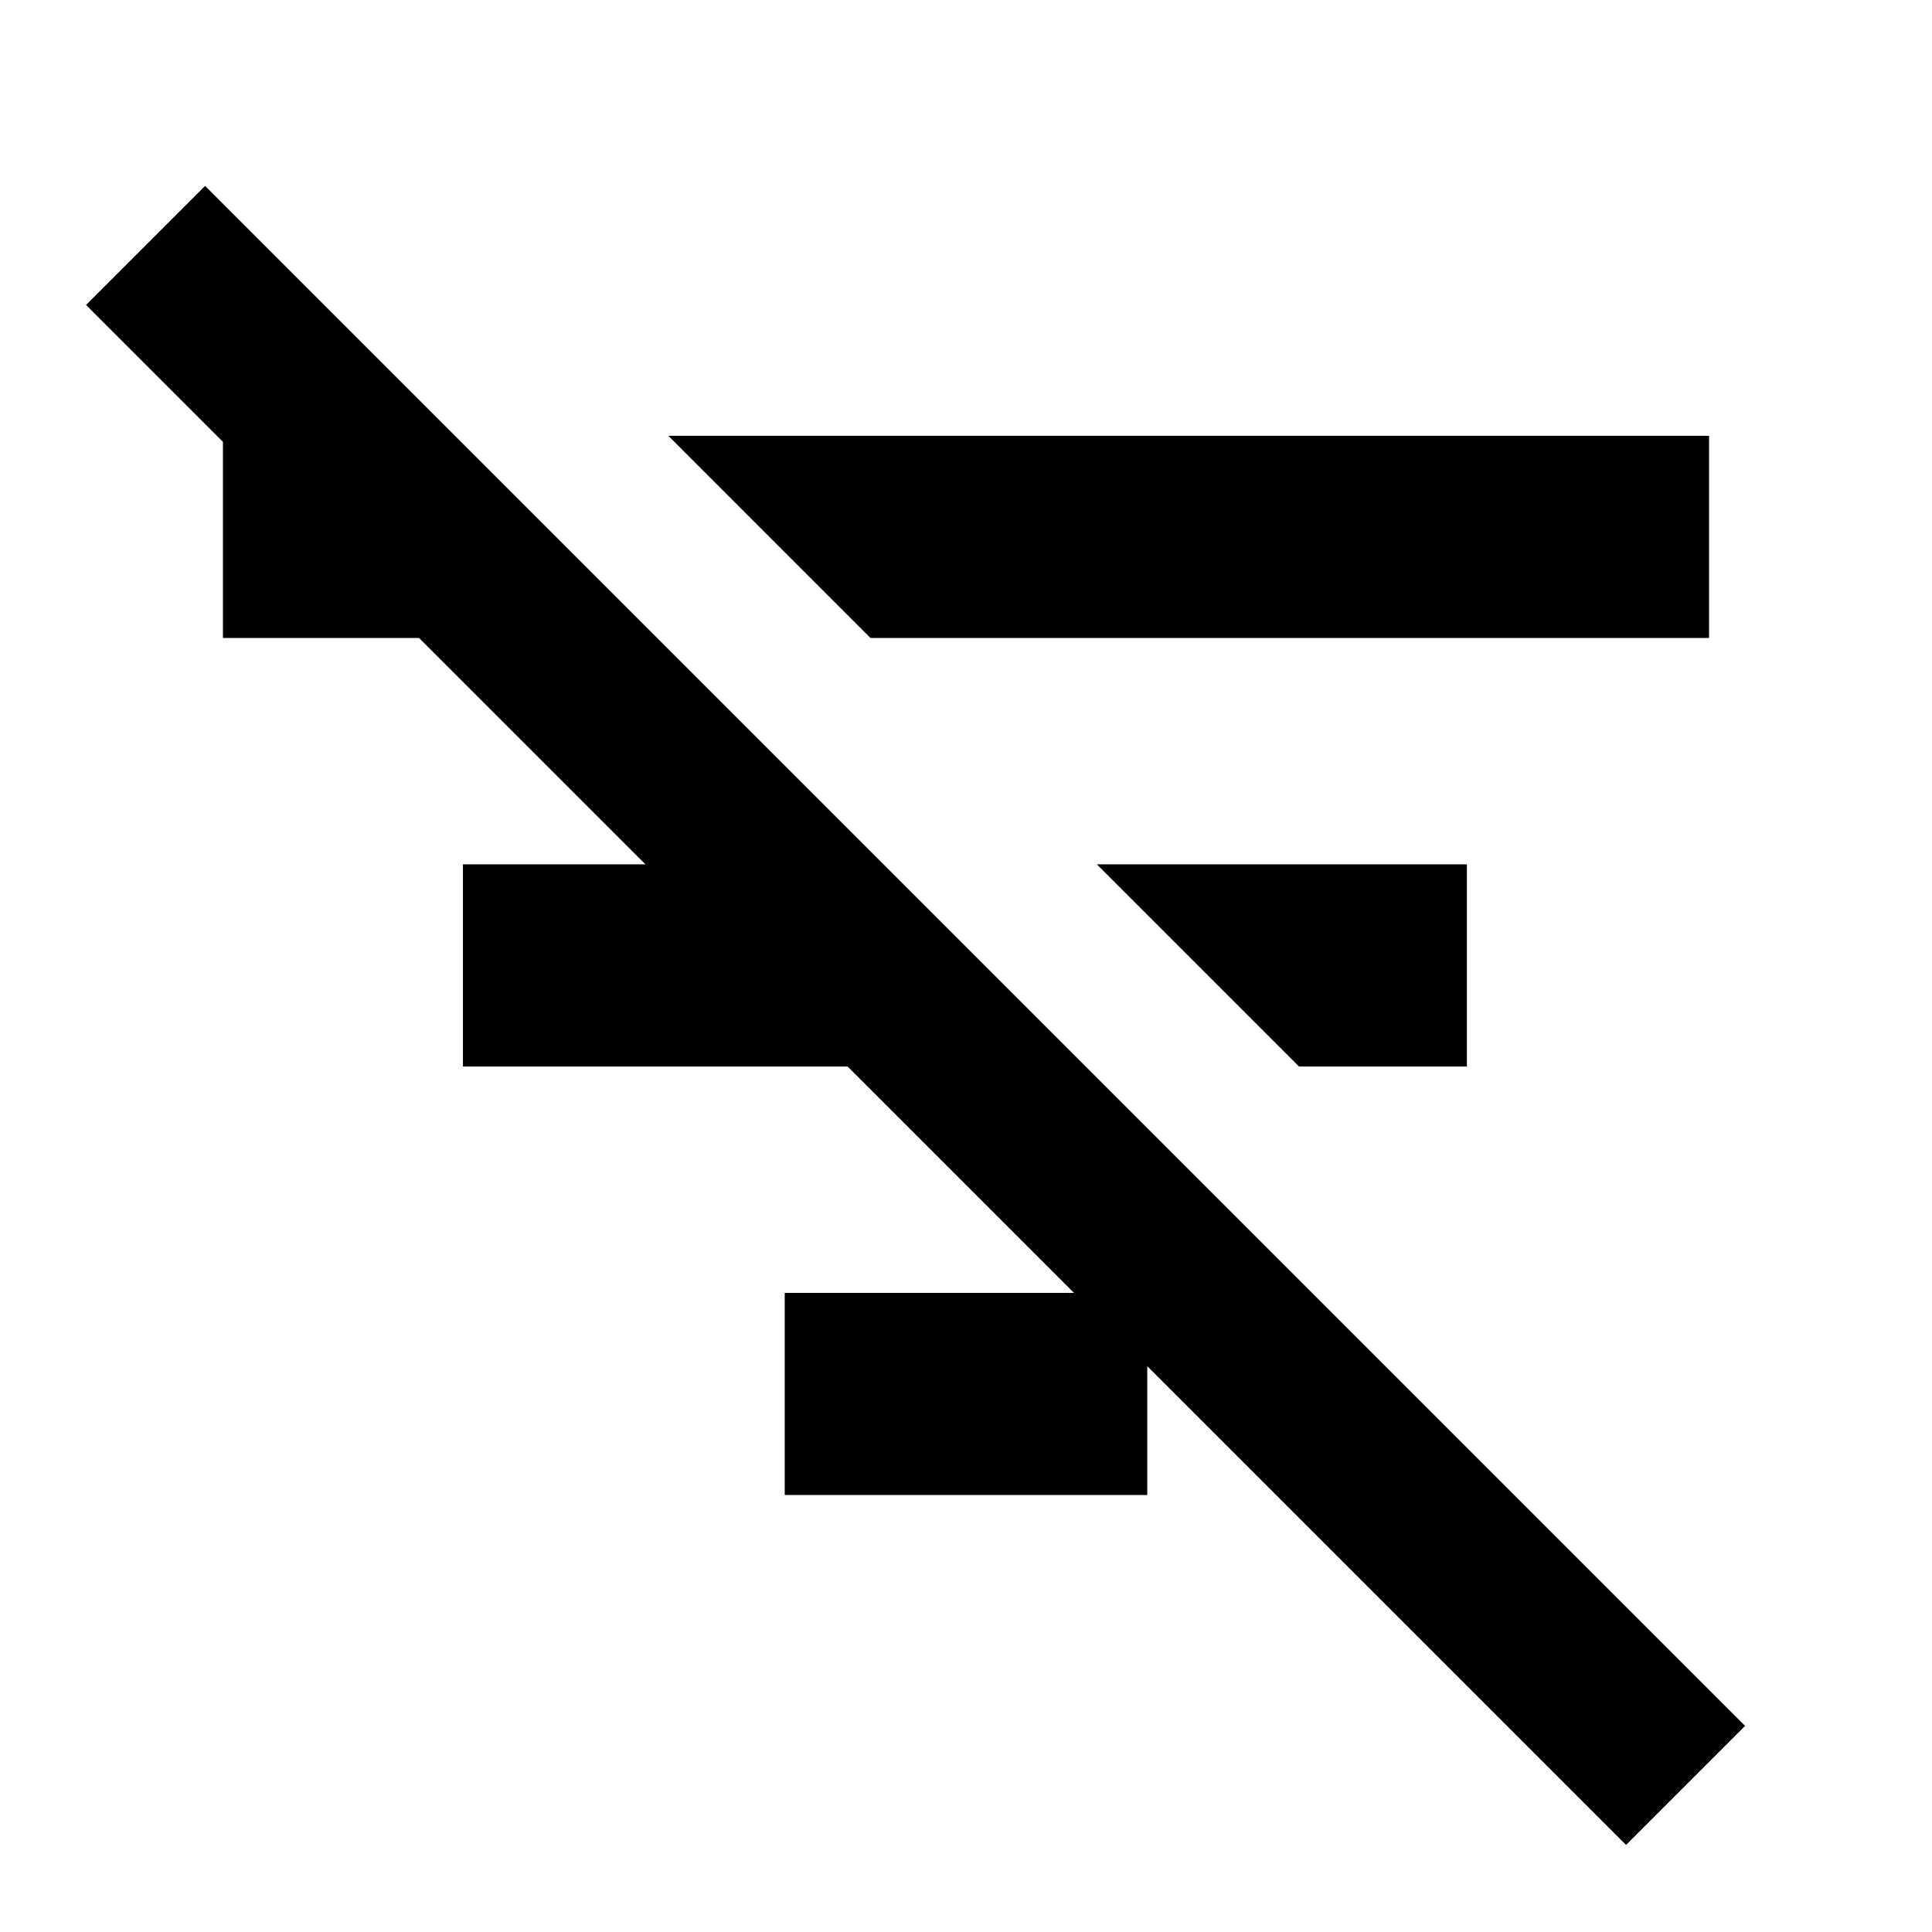 <svg xmlns="http://www.w3.org/2000/svg" height="24" viewBox="0 -960 960 960" width="24"><path d="M807.98-43.26 42.76-808.48l59.15-59.15 765.22 765.22-59.15 59.15Zm-162.5-386.8L545.04-530.5h183.85v100.44h-83.41ZM432.54-643 332.11-743.44h517.11V-643H432.54Zm-42.61 425.87v-100.43h180.14v100.43H389.93ZM230.04-430.06V-530.5h191.7v100.44h-191.7ZM110.78-643v-100.44h98.02V-643h-98.02Z"/></svg>